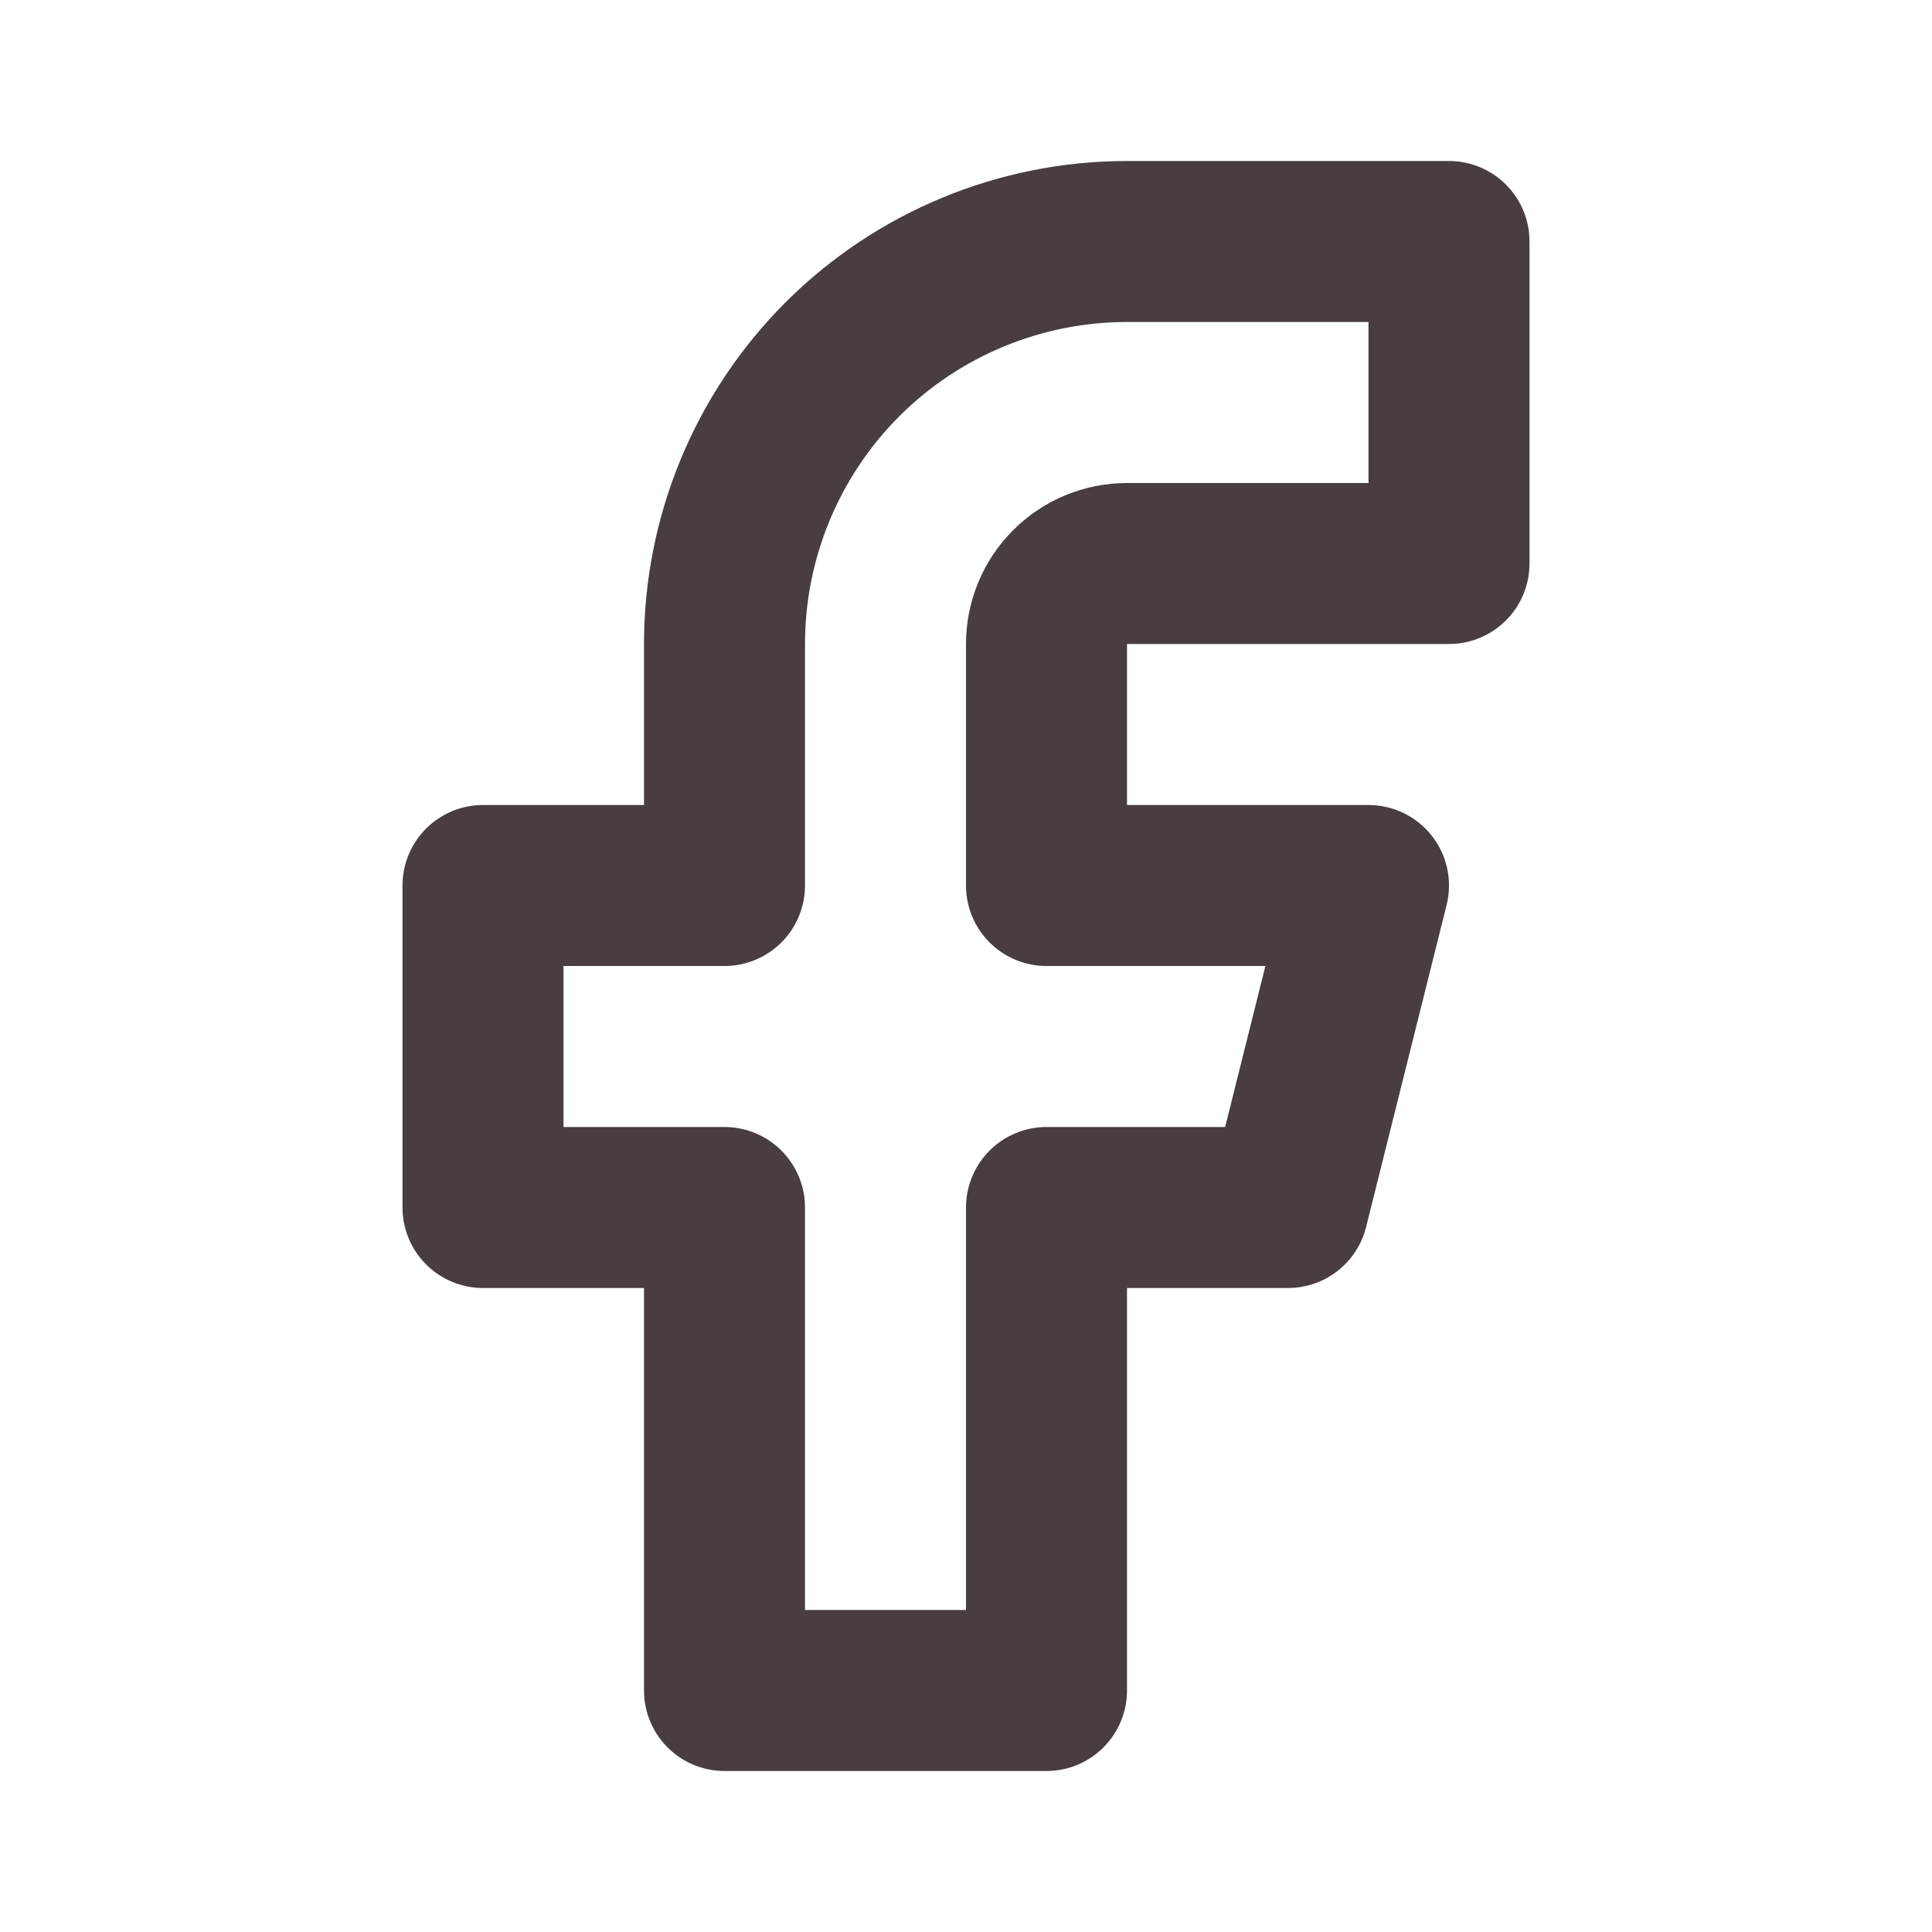 <svg width="24" height="24" viewBox="0 0 24 24" fill="none" xmlns="http://www.w3.org/2000/svg">
<path d="M14 7H18V3H14C12.674 3 11.402 3.527 10.464 4.464C9.527 5.402 9 6.674 9 8V11H6V15H9V21H13V15H16L17 11H13V8C13 7.735 13.105 7.48 13.293 7.293C13.48 7.105 13.735 7 14 7Z" stroke="#483D3F" stroke-width="2" stroke-linecap="round" stroke-linejoin="round"/>
</svg>
